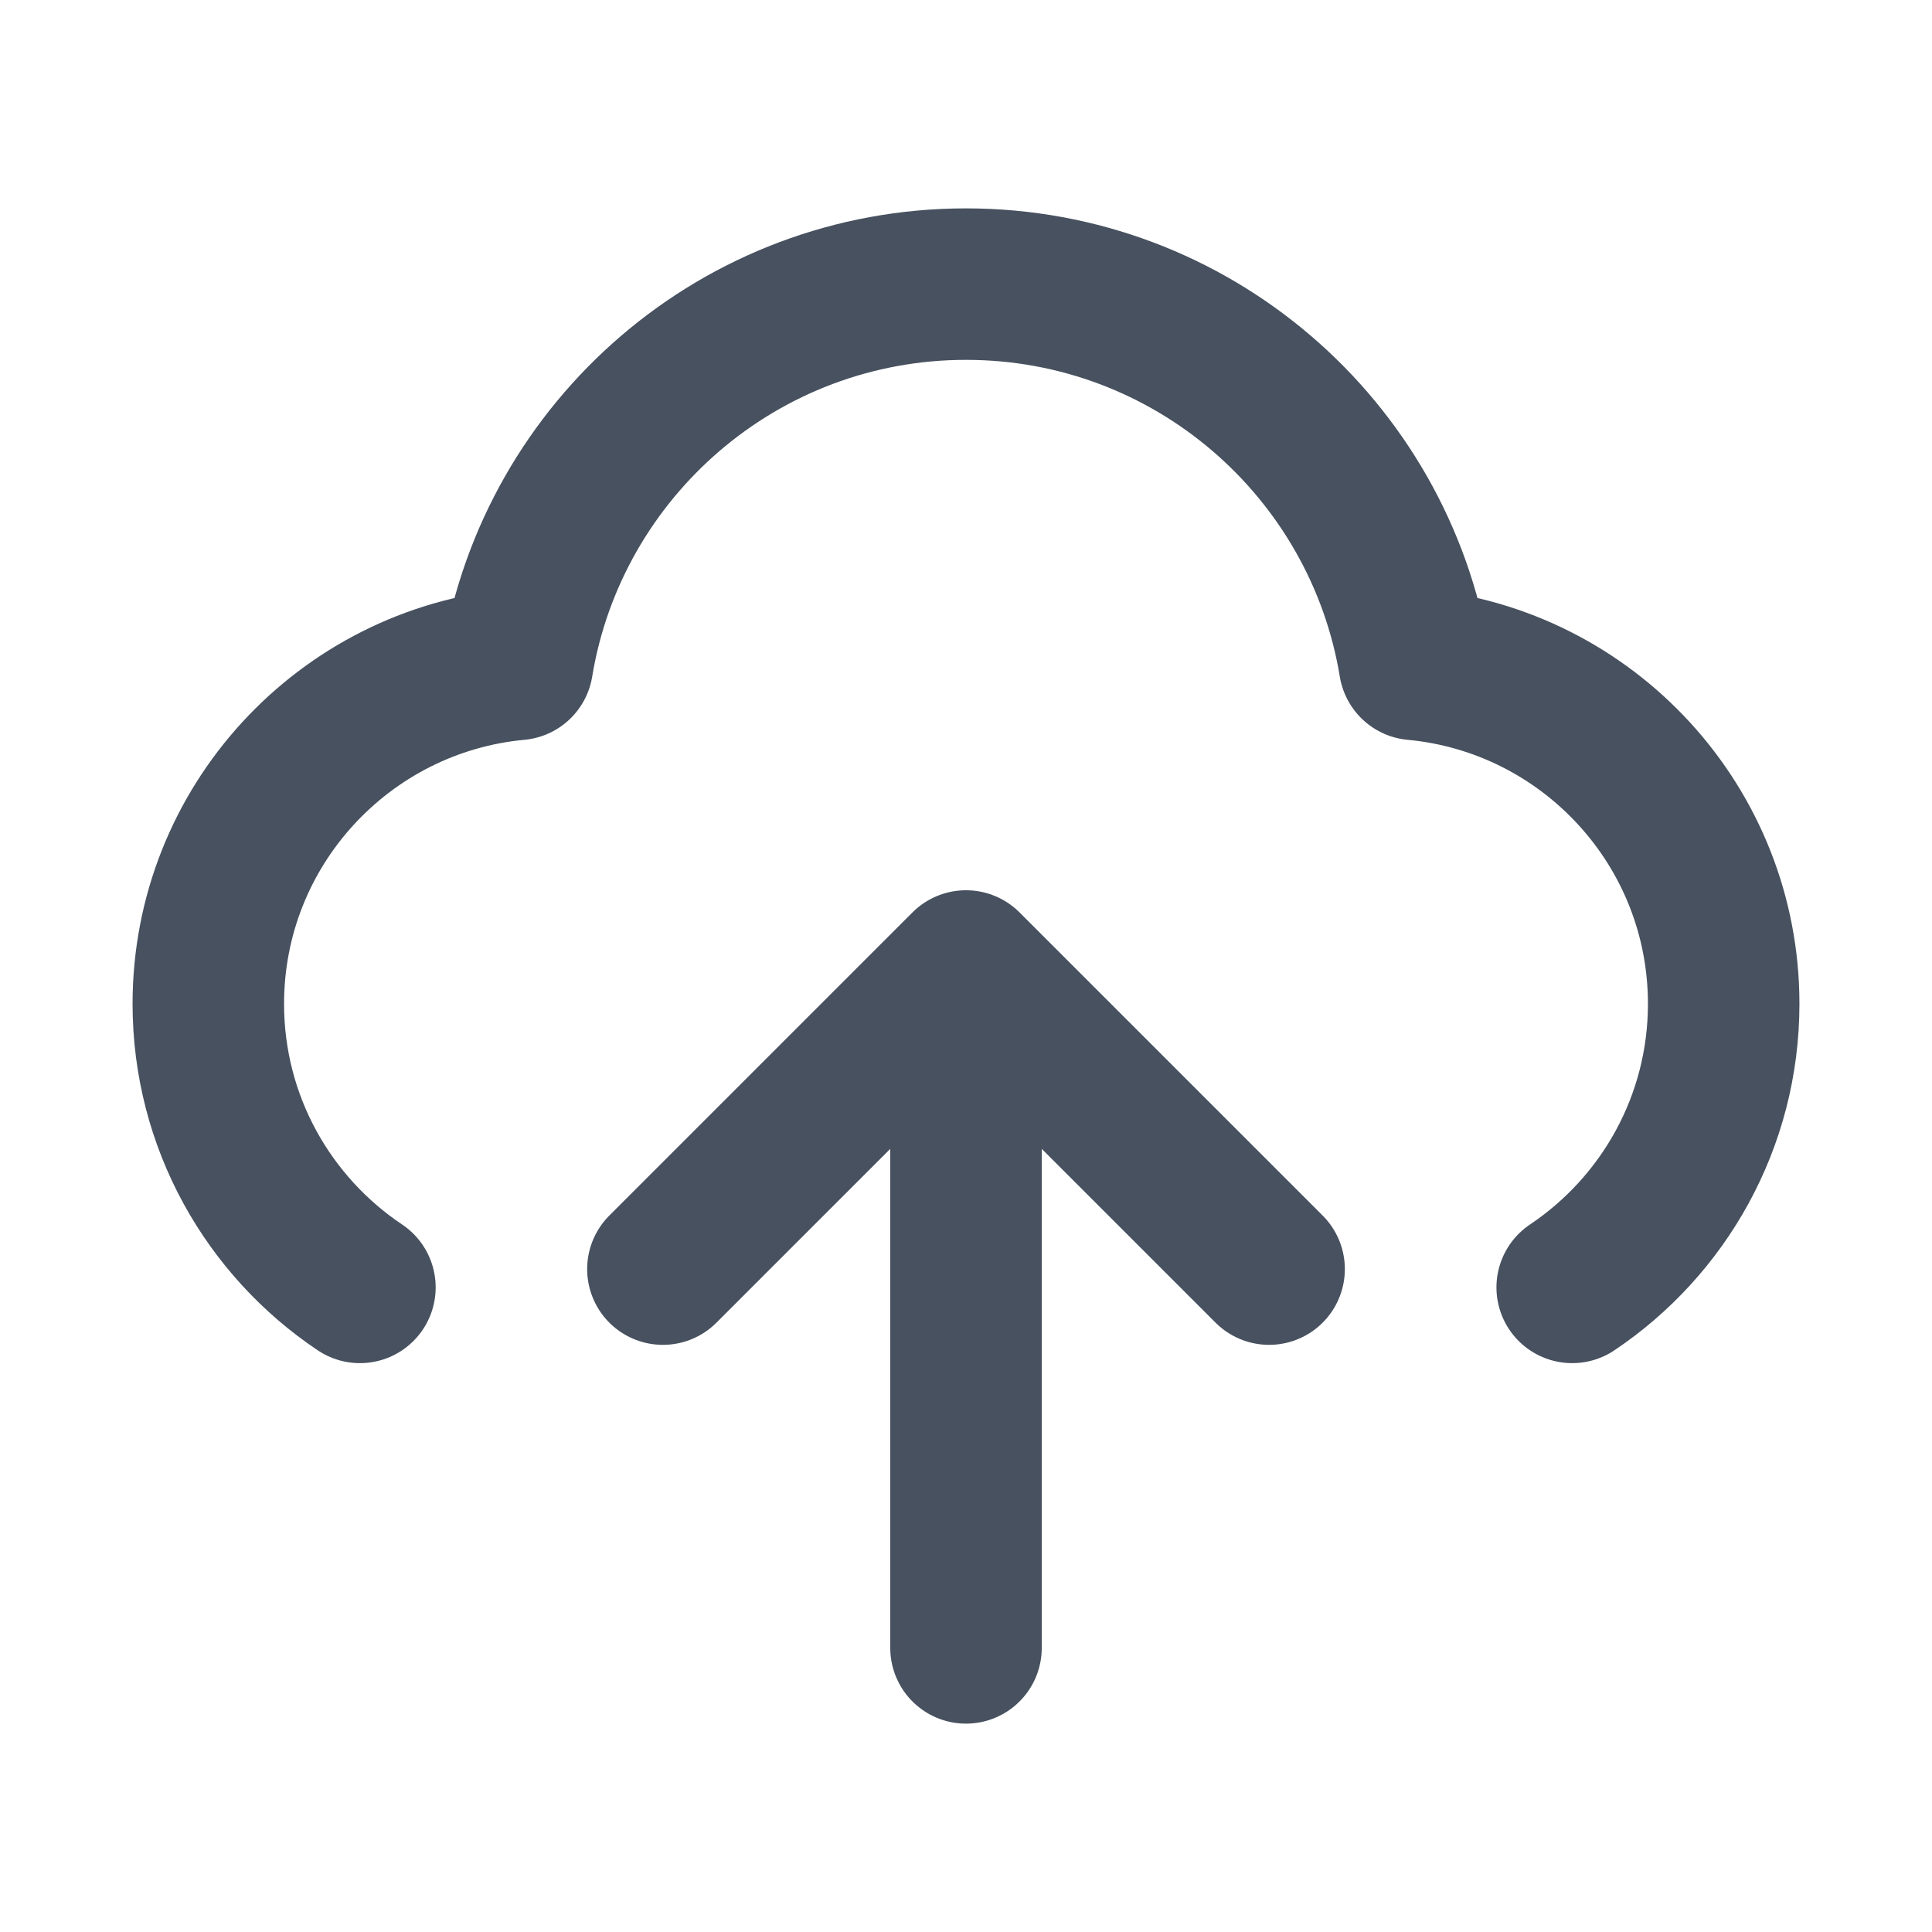 <svg width="17" height="17" viewBox="0 0 17 17" fill="none" xmlns="http://www.w3.org/2000/svg">
<g id="icon/16/upload-cloud">
<path id="Icon" d="M3.167 11.328C2.363 10.79 1.833 9.873 1.833 8.833C1.833 7.271 3.028 5.988 4.553 5.846C4.865 3.948 6.514 2.5 8.5 2.5C10.487 2.5 12.135 3.948 12.447 5.846C13.973 5.988 15.167 7.271 15.167 8.833C15.167 9.873 14.637 10.79 13.834 11.328M5.833 11.167L8.5 8.5M8.5 8.5L11.167 11.167M8.5 8.5L8.5 14.5" stroke="#47515F" stroke-width="1.333" stroke-linecap="round" stroke-linejoin="round"/>
</g>
</svg>
